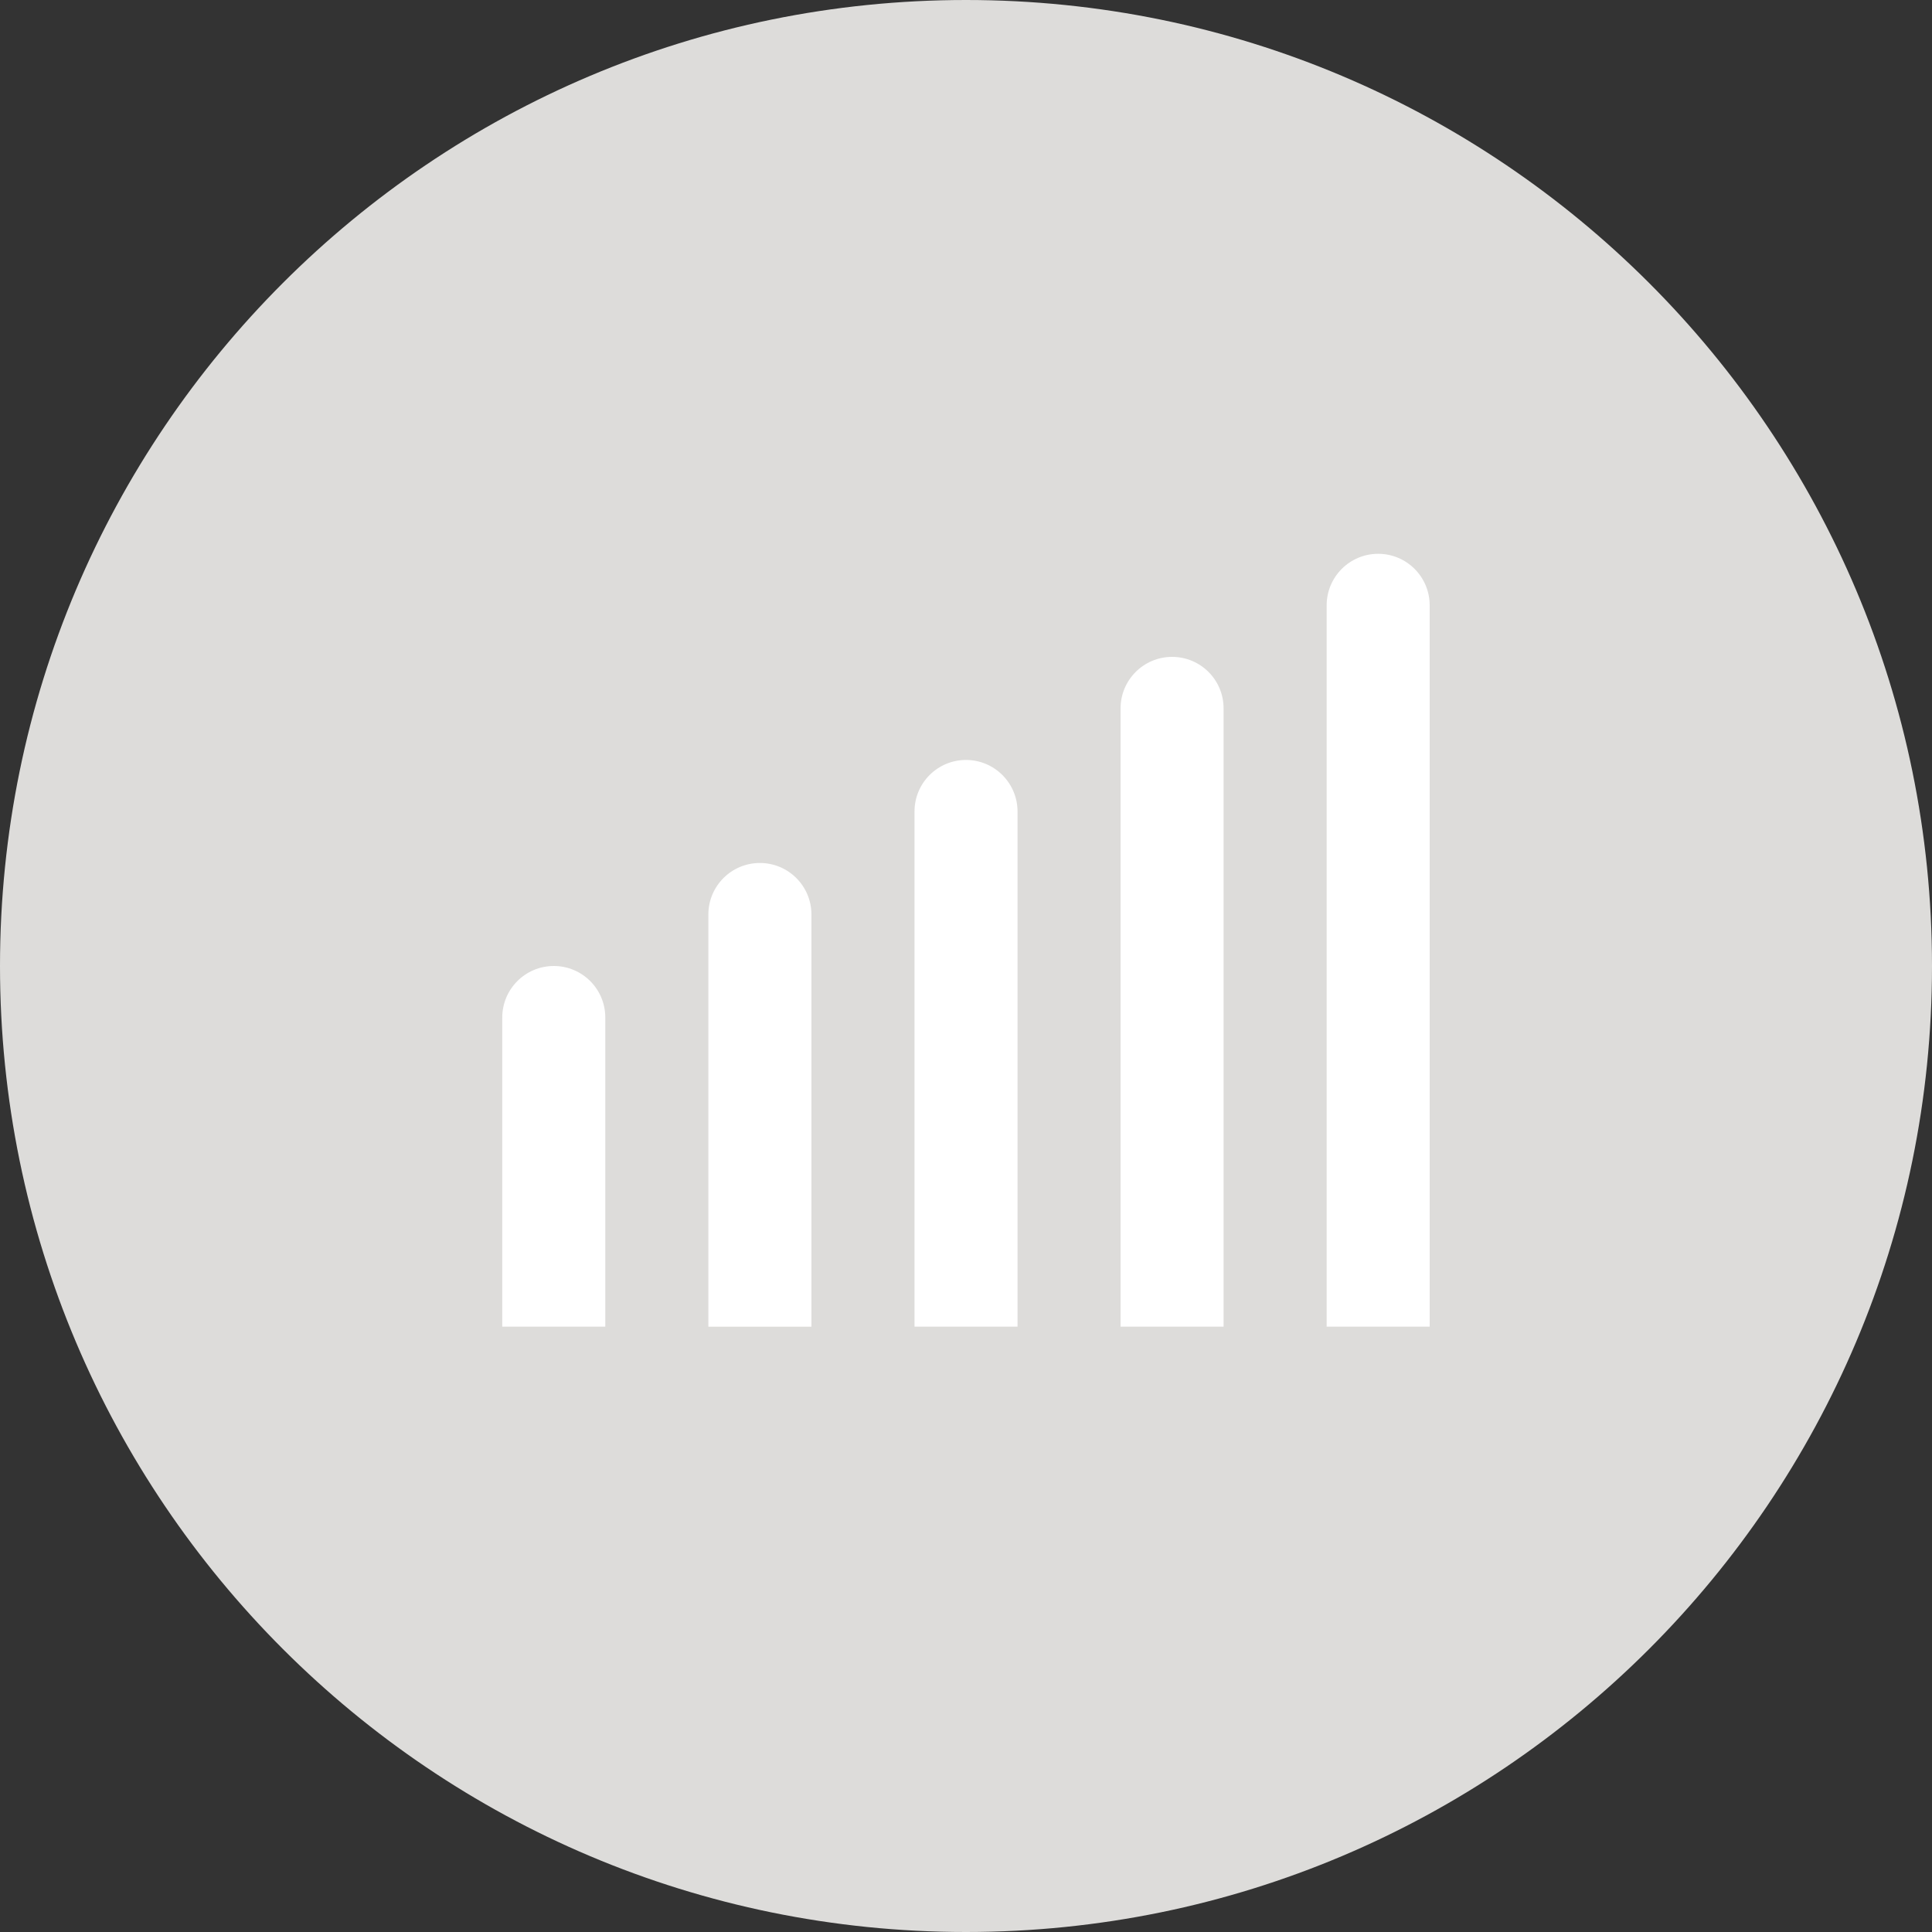 <?xml version="1.0" encoding="utf-8"?>
<!-- Generator: Adobe Illustrator 17.0.0, SVG Export Plug-In . SVG Version: 6.00 Build 0)  -->
<!DOCTYPE svg PUBLIC "-//W3C//DTD SVG 1.1//EN" "http://www.w3.org/Graphics/SVG/1.1/DTD/svg11.dtd">
<svg version="1.1" id="Livello_1" xmlns="http://www.w3.org/2000/svg" xmlns:xlink="http://www.w3.org/1999/xlink" x="0px" y="0px"
	 width="34px" height="34px" viewBox="0 0 34 34" enable-background="new 0 0 34 34" xml:space="preserve">
<rect x="0" y="0" width="34" height="34" fill="#333333" stroke="none"/>
<path fill-rule="evenodd" clip-rule="evenodd" fill="#DDDCDA" d="M17,0.935C8.128,0.935,0.935,8.128,0.935,17
	S8.128,33.065,17,33.065S33.065,25.872,33.065,17S25.872,0.935,17,0.935z"/>
<path fill-rule="evenodd" clip-rule="evenodd" fill="#DDDCDA" d="M17,0C7.611,0,0,7.611,0,17s7.611,17,17,17s17-7.611,17-17
	S26.389,0,17,0z M17,31C9.268,31,3,24.732,3,17S9.268,3,17,3s14,6.268,14,14S24.732,31,17,31z"/>
<g>
	<path fill-rule="evenodd" clip-rule="evenodd" fill="#FFFFFF" d="M9.746,17c-0.501,0-0.907,0.406-0.907,0.907v5.44h1.813v-5.44h0
		C10.653,17.406,10.247,17,9.746,17z"/>
	<path fill-rule="evenodd" clip-rule="evenodd" fill="#FFFFFF" d="M13.373,15.187c-0.501,0-0.907,0.406-0.907,0.907h0v7.254h1.814
		v-7.254h0C14.28,15.593,13.874,15.187,13.373,15.187z"/>
	<path fill-rule="evenodd" clip-rule="evenodd" fill="#FFFFFF" d="M17,13.374c-0.5,0-0.906,0.405-0.906,0.906h0v9.067h1.813V14.28h0
		C17.906,13.78,17.5,13.374,17,13.374z"/>
	<path fill-rule="evenodd" clip-rule="evenodd" fill="#FFFFFF" d="M20.627,11.56c-0.501,0-0.907,0.406-0.907,0.907v10.88h1.813
		v-10.88C21.534,11.966,21.128,11.56,20.627,11.56z"/>
	<path fill-rule="evenodd" clip-rule="evenodd" fill="#FFFFFF" d="M24.254,9.746c-0.501,0-0.907,0.406-0.907,0.907v12.694h1.813
		V10.653C25.16,10.152,24.754,9.746,24.254,9.746z"/>
</g>
</svg>
